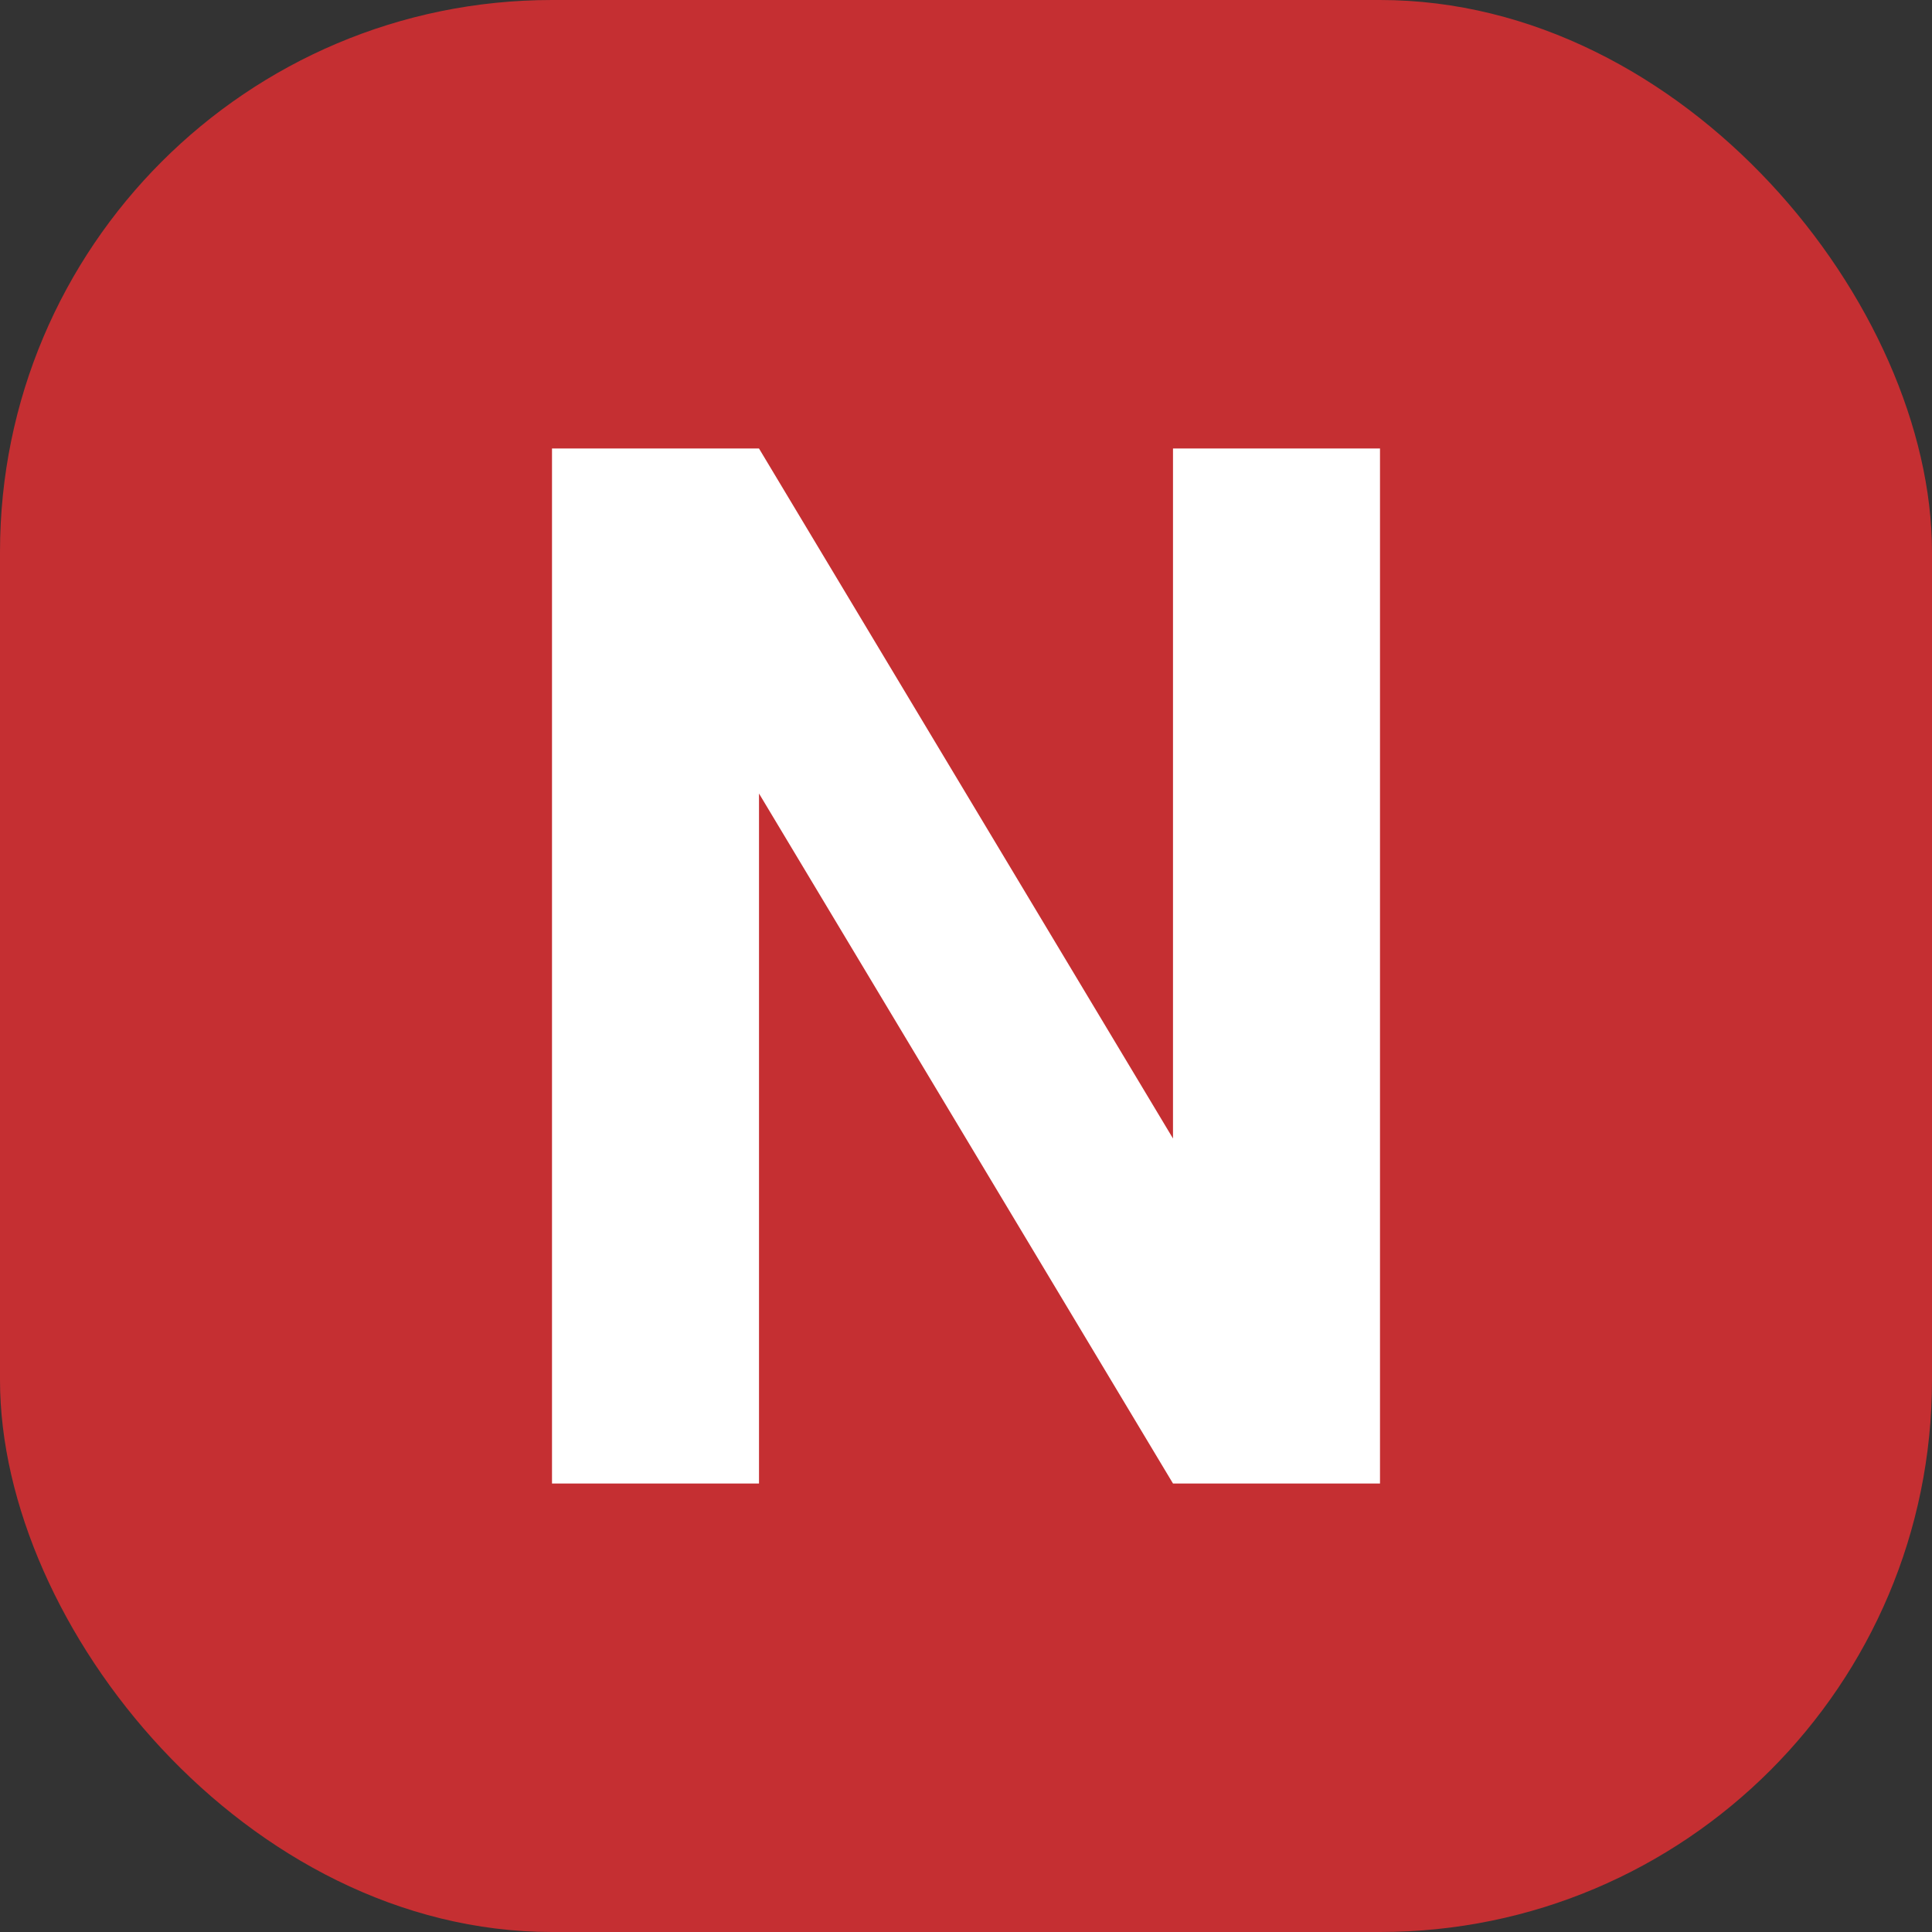 <svg width="14" height="14" viewBox="0 0 14 14" fill="none" xmlns="http://www.w3.org/2000/svg">
<rect x="0" y="0" width="14" height="14" fill="#333333" stroke="none"/>
<rect width="14" height="14" rx="4" fill="#C52F32"/>
<path d="M5.5 3.25L8.5 8.25V3.25H10V10.75H8.5L5.5 5.75V10.75H4V3.25H5.5Z" fill="white"/>
</svg>

